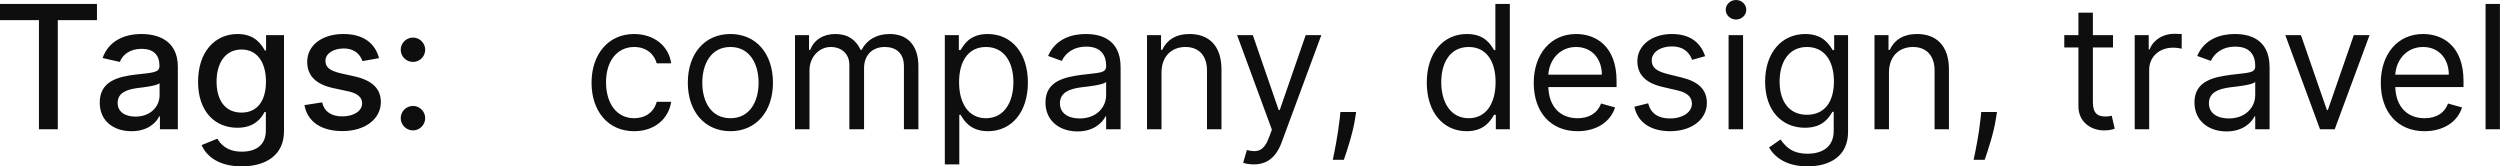 <svg width="217.606" height="14.487" viewBox="0 0 217.606 14.487" fill="none" xmlns="http://www.w3.org/2000/svg" xmlns:xlink="http://www.w3.org/1999/xlink">
	<desc>
			Created with Pixso.
	</desc>
	<defs/>
	<path id="Tags: company, design, travel" d="M152 0.85C152 1.32 151.6 1.7 151.11 1.7C150.62 1.7 150.21 1.32 150.21 0.85C150.21 0.38 150.62 0 151.11 0C151.6 0 152 0.38 152 0.85ZM3.39 1.75L0 1.75L0 0.34L8.44 0.34L8.44 1.75L5.03 1.75L5.03 11.25L3.39 11.25L3.39 1.75ZM130.05 9.99C129.78 10.44 129.24 11.42 127.67 11.42C125.62 11.42 124.19 9.78 124.19 7.18C124.19 4.6 125.62 2.96 127.69 2.96C129.29 2.96 129.78 3.94 130.05 4.36L130.16 4.36L130.16 0.34L131.42 0.34L131.42 11.25L130.2 11.25L130.2 9.99L130.05 9.99ZM216.35 0.34L217.6 0.34L217.6 11.25L216.35 11.25L216.35 0.34ZM182.17 3.06L183.92 3.06L183.92 4.13L182.17 4.13L182.17 8.9C182.17 9.97 182.7 10.14 183.26 10.14C183.53 10.14 183.71 10.1 183.81 10.07L184.07 11.2C183.9 11.27 183.6 11.35 183.13 11.35C182.06 11.35 180.91 10.67 180.91 9.24L180.91 4.13L179.68 4.13L179.68 3.06L180.91 3.06L180.91 1.1L182.17 1.1L182.17 3.06ZM187.07 11.25L185.81 11.25L185.81 3.06L187.03 3.06L187.03 4.3L187.11 4.3C187.41 3.49 188.26 2.94 189.24 2.94C189.43 2.94 189.76 2.95 189.9 2.96L189.9 4.24C189.82 4.21 189.47 4.15 189.14 4.15C187.94 4.15 187.07 4.96 187.07 6.07L187.07 11.25ZM13.86 10.13C13.56 10.74 12.8 11.42 11.45 11.42C9.89 11.42 8.68 10.54 8.68 8.93C8.68 7.07 10.27 6.67 11.82 6.49C13.29 6.32 13.88 6.33 13.88 5.75L13.88 5.71C13.88 4.79 13.36 4.25 12.33 4.25C11.26 4.25 10.66 4.8 10.43 5.39L8.93 5.05C9.46 3.55 10.83 2.96 12.31 2.96C13.61 2.96 15.48 3.43 15.48 5.81L15.48 11.25L13.92 11.25L13.92 10.13L13.86 10.13ZM24.72 11.42C24.72 13.53 23.11 14.48 21.03 14.48C19.08 14.48 17.98 13.63 17.55 12.63L18.92 12.07C19.2 12.53 19.72 13.2 21.05 13.2C22.26 13.2 23.14 12.65 23.14 11.36L23.14 9.75L23.03 9.75C22.75 10.27 22.17 11.12 20.66 11.12C18.73 11.12 17.24 9.73 17.24 7.12C17.24 4.52 18.7 2.96 20.68 2.96C22.2 2.96 22.76 3.88 23.05 4.39L23.16 4.39L23.16 3.06L24.72 3.06L24.72 11.42ZM29.89 2.96C31.66 2.96 32.66 3.79 32.99 5.06L31.55 5.32C31.36 4.77 30.9 4.22 29.91 4.22C29.01 4.22 28.32 4.67 28.33 5.29C28.32 5.85 28.71 6.15 29.61 6.37L30.91 6.66C32.41 7.01 33.15 7.73 33.15 8.88C33.15 10.36 31.78 11.41 29.81 11.41C27.97 11.41 26.76 10.6 26.5 9.15L28.04 8.91C28.23 9.72 28.84 10.13 29.79 10.13C30.84 10.13 31.52 9.63 31.52 9C31.52 8.49 31.15 8.14 30.36 7.96L28.97 7.66C27.44 7.32 26.74 6.54 26.74 5.38C26.74 3.93 28.05 2.96 29.89 2.96ZM58.42 8.86C58.21 10.31 57.01 11.42 55.2 11.42C52.9 11.42 51.49 9.65 51.49 7.2C51.49 4.7 52.97 2.96 55.18 2.96C56.91 2.96 58.21 3.98 58.42 5.51L57.16 5.51C56.97 4.77 56.31 4.09 55.2 4.09C53.73 4.09 52.75 5.3 52.75 7.15C52.75 9.05 53.71 10.29 55.2 10.29C56.18 10.29 56.93 9.75 57.16 8.86L58.42 8.86ZM67.28 7.2C67.28 9.73 65.79 11.42 63.58 11.42C61.36 11.42 59.87 9.73 59.87 7.2C59.87 4.64 61.36 2.96 63.58 2.96C65.79 2.96 67.28 4.64 67.28 7.2ZM70.46 11.25L69.2 11.25L69.2 3.06L70.42 3.06L70.42 4.34L70.52 4.34C70.86 3.47 71.65 2.96 72.72 2.96C73.79 2.96 74.51 3.47 74.91 4.34L75 4.34C75.42 3.5 76.28 2.96 77.45 2.96C78.9 2.96 79.94 3.85 79.94 5.77L79.94 11.25L78.68 11.25L78.68 5.77C78.68 4.56 77.92 4.09 77.02 4.09C75.87 4.09 75.21 4.86 75.21 5.92L75.21 11.25L73.93 11.25L73.93 5.64C73.93 4.71 73.27 4.09 72.31 4.09C71.33 4.09 70.46 4.93 70.46 6.13L70.46 11.25ZM83.5 14.31L82.24 14.31L82.24 3.06L83.46 3.06L83.46 4.36L83.61 4.36C83.88 3.94 84.37 2.96 85.97 2.96C88.04 2.96 89.47 4.6 89.47 7.18C89.47 9.78 88.04 11.42 85.99 11.42C84.42 11.42 83.88 10.44 83.61 9.99L83.5 9.99L83.5 14.31ZM96.22 10.14C95.96 10.67 95.21 11.44 93.79 11.44C92.23 11.44 91 10.52 91 8.92C91 7.05 92.66 6.71 94.17 6.51C95.67 6.32 96.28 6.38 96.28 5.77L96.28 5.73C96.28 4.68 95.71 4.06 94.56 4.06C93.36 4.06 92.7 4.7 92.42 5.3L91.23 4.87C91.87 3.38 93.28 2.96 94.51 2.96C95.56 2.96 97.54 3.25 97.54 5.85L97.54 11.25L96.28 11.25L96.28 10.14L96.22 10.14ZM103.19 4.09C101.98 4.09 101.1 4.89 101.1 6.32L101.1 11.25L99.84 11.25L99.84 3.06L101.06 3.06L101.06 4.34L101.16 4.34C101.55 3.51 102.31 2.96 103.55 2.96C105.2 2.96 106.32 3.96 106.32 6.04L106.32 11.25L105.06 11.25L105.06 6.13C105.06 4.85 104.35 4.09 103.19 4.09ZM140.58 9.35C140.19 10.59 138.98 11.42 137.32 11.42C134.95 11.42 133.5 9.73 133.5 7.22C133.5 4.7 134.98 2.96 137.19 2.96C138.89 2.96 140.71 4 140.71 7.05L140.71 7.58L134.77 7.58C134.83 9.33 135.84 10.29 137.32 10.29C138.3 10.29 139.04 9.86 139.36 9.01L140.58 9.35ZM145.52 2.96C147.14 2.96 148.03 3.73 148.42 4.89L147.29 5.21C147.07 4.65 146.62 4.04 145.52 4.04C144.52 4.04 143.77 4.55 143.77 5.26C143.77 5.89 144.21 6.21 145.18 6.45L146.39 6.75C147.86 7.11 148.57 7.82 148.57 8.96C148.57 10.38 147.27 11.42 145.37 11.42C143.7 11.42 142.55 10.67 142.26 9.29L143.46 8.99C143.68 9.86 144.32 10.31 145.35 10.31C146.52 10.31 147.27 9.73 147.27 9.03C147.27 8.47 146.88 8.07 146.06 7.88L144.69 7.56C143.19 7.21 142.52 6.45 142.52 5.32C142.52 3.94 143.8 2.96 145.52 2.96ZM160.86 11.48C160.86 13.59 159.28 14.48 157.33 14.48C155.5 14.48 154.49 13.7 153.98 12.84L154.98 12.14C155.32 12.59 155.84 13.38 157.33 13.38C158.65 13.38 159.61 12.76 159.61 11.4L159.61 9.73L159.5 9.73C159.22 10.18 158.71 11.12 157.11 11.12C155.13 11.12 153.64 9.67 153.64 7.11C153.64 4.6 155.07 2.96 157.14 2.96C158.73 2.96 159.25 3.94 159.52 4.36L159.65 4.36L159.65 3.06L160.86 3.06L160.86 11.48ZM166.51 4.09C165.31 4.09 164.42 4.89 164.42 6.32L164.42 11.25L163.16 11.25L163.16 3.06L164.38 3.06L164.38 4.34L164.49 4.34C164.87 3.51 165.64 2.96 166.87 2.96C168.53 2.96 169.64 3.96 169.64 6.04L169.64 11.25L168.39 11.25L168.39 6.13C168.39 4.85 167.68 4.09 166.51 4.09ZM196.23 10.14C195.98 10.67 195.23 11.44 193.8 11.44C192.25 11.44 191.01 10.52 191.01 8.92C191.01 7.05 192.67 6.71 194.19 6.51C195.68 6.32 196.3 6.38 196.3 5.77L196.3 5.73C196.3 4.68 195.73 4.06 194.57 4.06C193.37 4.06 192.72 4.7 192.44 5.3L191.25 4.87C191.89 3.38 193.29 2.96 194.53 2.96C195.57 2.96 197.55 3.25 197.55 5.85L197.55 11.25L196.3 11.25L196.3 10.14L196.23 10.14ZM214.3 9.35C213.92 10.59 212.7 11.42 211.04 11.42C208.68 11.42 207.23 9.73 207.23 7.22C207.23 4.7 208.7 2.96 210.91 2.96C212.62 2.96 214.43 4 214.43 7.05L214.43 7.58L208.49 7.58C208.55 9.33 209.57 10.29 211.04 10.29C212.03 10.29 212.77 9.86 213.08 9.01L214.3 9.35ZM111.54 12.44C111.06 13.71 110.26 14.31 109.13 14.31C108.7 14.31 108.34 14.23 108.21 14.16L108.53 13.06C109.45 13.29 110.02 13.17 110.47 11.93L110.71 11.29L107.68 3.06L109.05 3.06L111.3 9.58L111.39 9.58L113.65 3.06L115.01 3.06L111.54 12.44ZM151.72 11.25L150.46 11.25L150.46 3.06L151.72 3.06L151.72 11.25ZM204.88 3.06L206.25 3.06L203.22 11.25L201.94 11.25L198.92 3.06L200.28 3.06L202.54 9.58L202.62 9.58L204.88 3.06ZM37.01 4.33C37.01 4.92 36.53 5.39 35.95 5.39C35.36 5.39 34.88 4.92 34.88 4.33C34.88 3.75 35.36 3.27 35.95 3.27C36.53 3.27 37.01 3.75 37.01 4.33ZM61.13 7.2C61.13 8.84 61.89 10.29 63.58 10.29C65.26 10.29 66.03 8.84 66.03 7.2C66.03 5.56 65.26 4.09 63.58 4.09C61.89 4.09 61.13 5.56 61.13 7.2ZM85.82 4.09C84.29 4.09 83.48 5.32 83.48 7.15C83.48 9.01 84.31 10.29 85.82 10.29C87.4 10.29 88.21 8.9 88.21 7.15C88.21 5.43 87.42 4.09 85.82 4.09ZM125.45 7.15C125.45 8.9 126.26 10.29 127.84 10.29C129.35 10.29 130.18 9.01 130.18 7.15C130.18 5.32 129.37 4.09 127.84 4.09C126.24 4.09 125.45 5.43 125.45 7.15ZM137.19 4.09C135.75 4.09 134.85 5.22 134.77 6.5L139.43 6.5C139.43 5.11 138.55 4.09 137.19 4.09ZM154.9 7.09C154.9 8.8 155.71 9.99 157.28 9.99C158.79 9.99 159.63 8.9 159.63 7.09C159.63 5.32 158.82 4.09 157.28 4.09C155.69 4.09 154.9 5.43 154.9 7.09ZM210.91 4.09C209.47 4.09 208.57 5.22 208.49 6.5L213.15 6.5C213.15 5.11 212.28 4.09 210.91 4.09ZM18.85 7.1C18.85 8.71 19.59 9.8 21.02 9.8C22.39 9.8 23.15 8.79 23.15 7.1C23.15 5.44 22.4 4.31 21.02 4.31C19.58 4.31 18.85 5.53 18.85 7.1ZM92.26 8.99C92.26 9.86 92.98 10.31 93.98 10.31C95.47 10.31 96.28 9.31 96.28 8.28L96.28 7.13C96.07 7.39 94.64 7.54 94.11 7.6C93.13 7.73 92.26 8.03 92.26 8.99ZM192.27 8.99C192.27 9.86 193 10.31 194 10.31C195.49 10.31 196.3 9.31 196.3 8.28L196.3 7.13C196.08 7.39 194.65 7.54 194.12 7.6C193.14 7.73 192.27 8.03 192.27 8.99ZM10.24 8.96C10.24 9.74 10.89 10.15 11.79 10.15C13.12 10.15 13.89 9.26 13.89 8.29L13.89 7.24C13.66 7.47 12.43 7.61 11.92 7.67C10.99 7.8 10.24 8.1 10.24 8.96ZM37.01 10.28C37.01 10.87 36.53 11.35 35.95 11.35C35.36 11.35 34.88 10.87 34.88 10.28C34.88 9.7 35.36 9.22 35.95 9.22C36.53 9.22 37.01 9.7 37.01 10.28ZM116.67 9.75L118.04 9.75L117.95 10.33C117.77 11.54 117.23 13.18 116.97 13.91L116.01 13.91C116.15 13.23 116.45 11.79 116.61 10.35L116.67 9.75ZM172.45 9.75L173.82 9.75L173.73 10.33C173.55 11.54 173.01 13.18 172.75 13.91L171.79 13.91C171.93 13.23 172.24 11.79 172.39 10.35L172.45 9.75Z" fill="#0E0E0E" fill-opacity="1" fill-rule="evenodd"/>
</svg>

